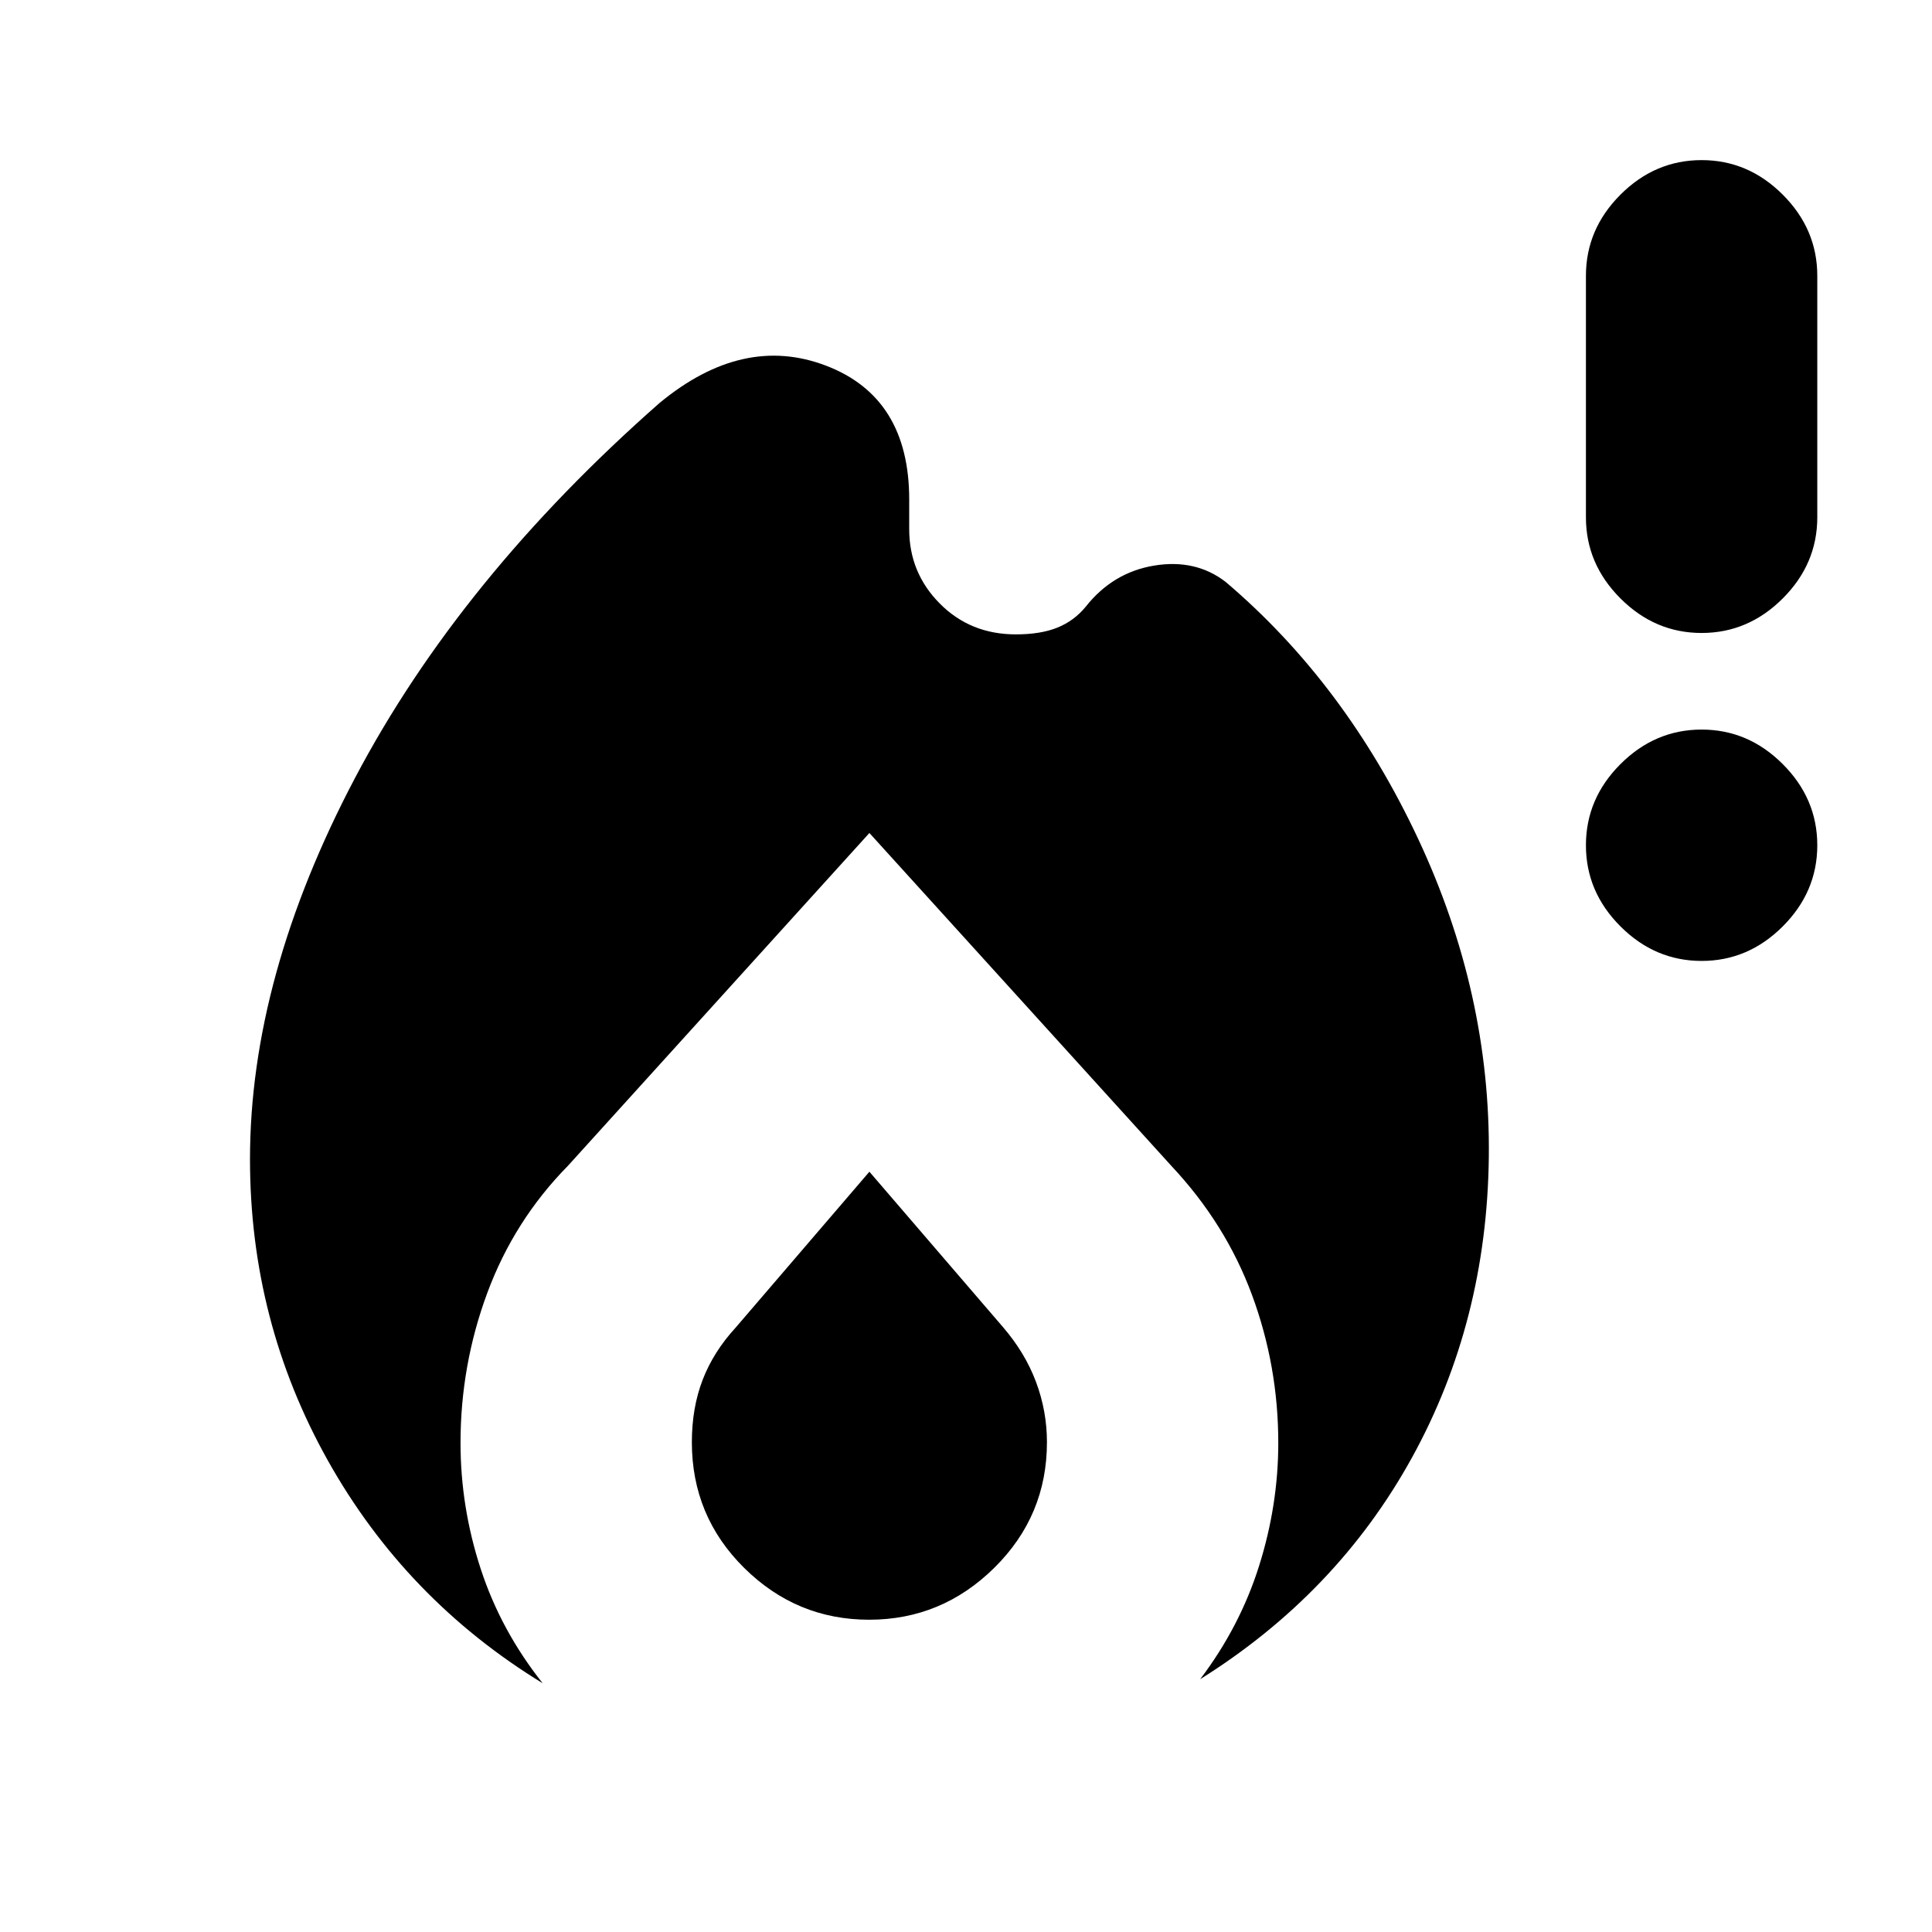<svg xmlns="http://www.w3.org/2000/svg" height="20" viewBox="0 -960 960 960" width="20"><path d="M124.22-384q0-90.43 52.21-189.5 52.22-99.07 151.22-186.2 41.52-34.39 82.83-18.59 41.3 15.79 41.3 66.51V-697q0 21.59 15.2 36.9 15.19 15.32 37.8 15.32 12.33 0 20.65-3.37 8.33-3.38 14.05-10.37 13.49-17.07 34.07-20.45 20.58-3.38 35.5 8.15 59.44 50.47 95.59 127.58 36.14 77.11 35.14 158.39-1 81.65-38.21 149.17-37.22 67.51-105.22 110.07 19.76-26.07 29.29-56.34 9.53-30.26 9.53-61.06 0-38.21-13.07-73.56t-40.06-64.11L432-546.09 282.22-380.74q-26.7 27.13-40.05 63.08-13.34 35.96-13.34 74.62 0 31.91 10.03 62.61t30.79 56.82q-68-41.56-106.72-110.62-38.71-69.06-38.71-149.77ZM432-377.78l66.22 77.02q11.13 12.89 16.56 27.41 5.44 14.52 5.44 29.97 0 36.59-26.15 62.4-26.14 25.81-62.2 25.81t-62.07-25.72q-26.02-25.72-26.02-62.5 0-17.09 5.38-31.03 5.39-13.94 16.36-25.88L432-377.78Zm413.52-104.74q-23.16 0-40.32-17.16-17.16-17.15-17.16-40.32t17.16-40.32q17.16-17.16 40.32-17.16 23.17 0 40.32 17.16Q903-563.17 903-540t-17.16 40.32q-17.15 17.16-40.32 17.16Zm0-162.96q-23.16 0-40.32-17.16-17.16-17.15-17.16-40.32v-120q0-23.16 17.16-40.32t40.32-17.16q23.17 0 40.32 17.16Q903-846.12 903-822.96v120q0 23.17-17.16 40.32-17.15 17.16-40.32 17.16Z"/></svg>